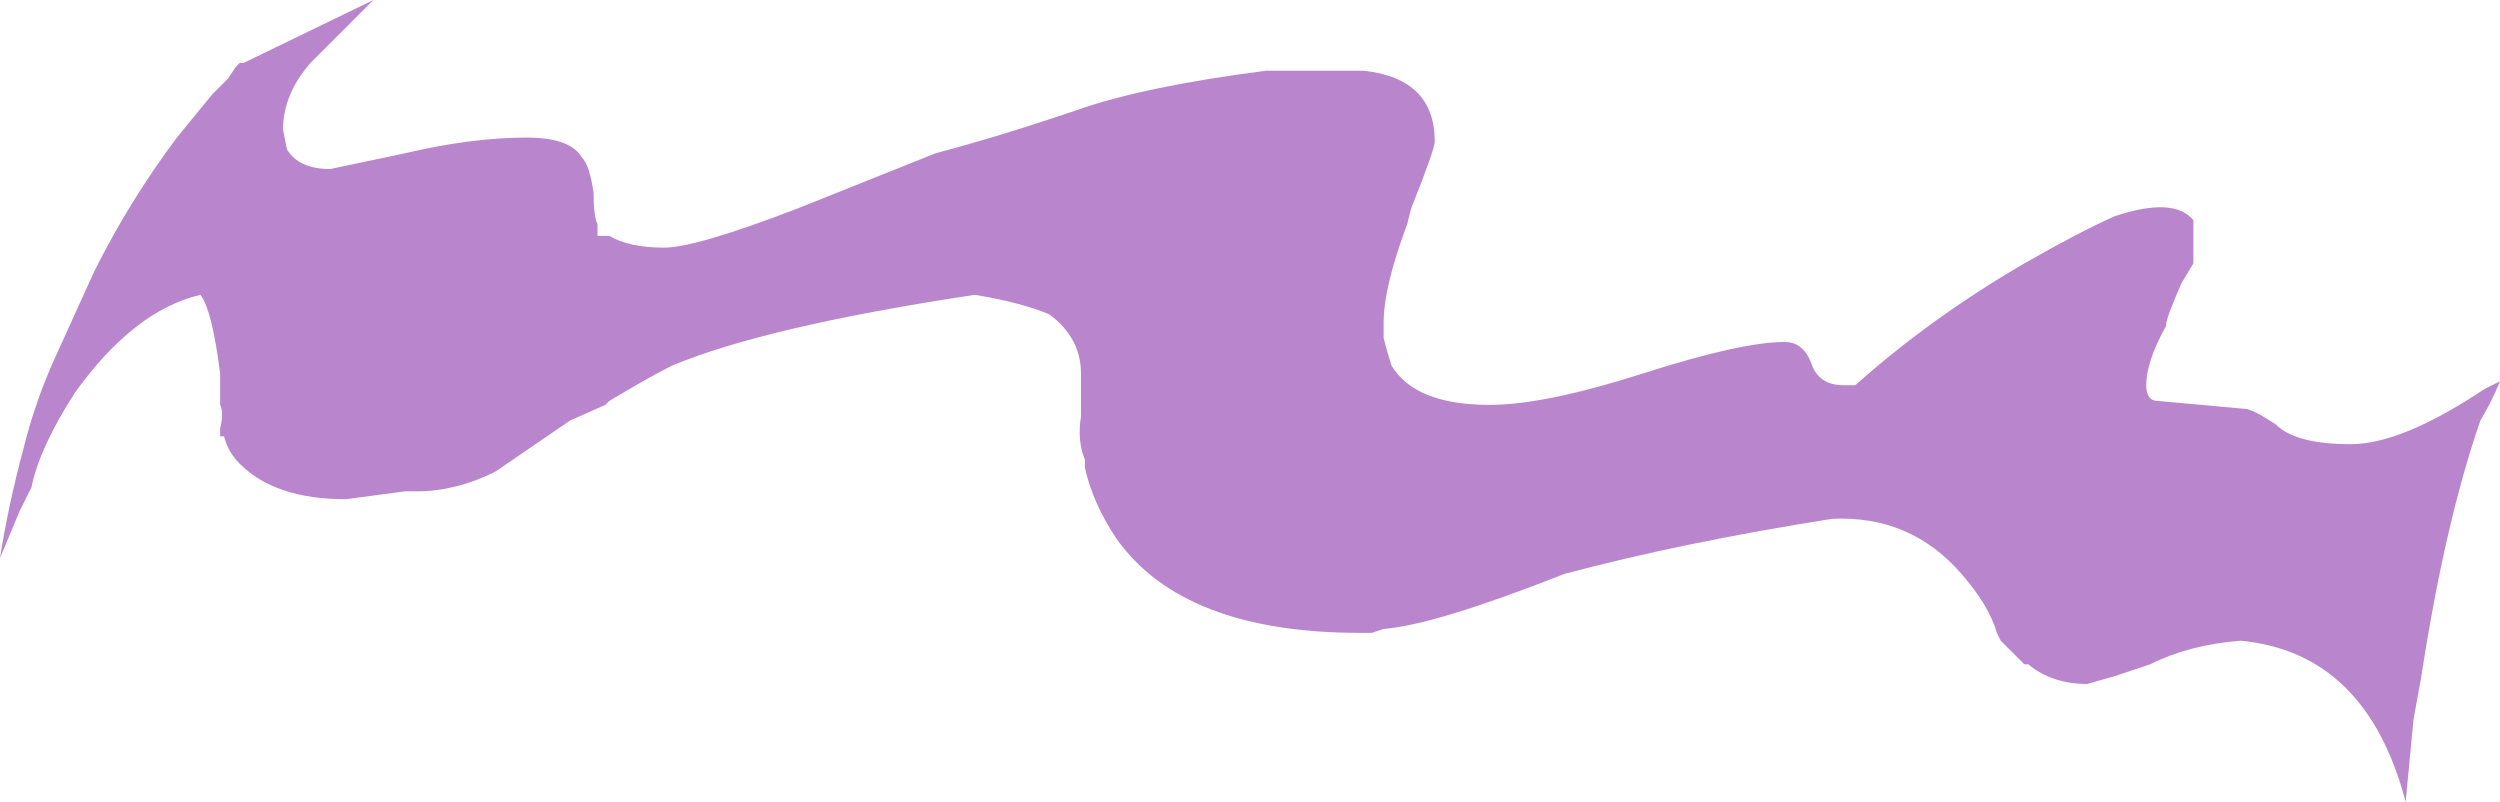 <?xml version="1.0" encoding="UTF-8" standalone="no"?>
<svg xmlns:ffdec="https://www.free-decompiler.com/flash" xmlns:xlink="http://www.w3.org/1999/xlink" ffdec:objectType="shape" height="10.2px" width="31.8px" xmlns="http://www.w3.org/2000/svg">
  <g transform="matrix(1.0, 0.0, 0.0, 1.0, 15.9, 5.1)">
    <path d="M1.45 -4.2 Q2.35 -4.1 2.35 -3.3 2.35 -3.2 2.05 -2.45 L2.0 -2.25 Q1.7 -1.45 1.7 -1.0 L1.7 -0.8 Q1.75 -0.6 1.8 -0.45 2.1 0.05 3.05 0.05 3.75 0.05 5.0 -0.35 6.25 -0.75 6.8 -0.75 7.05 -0.75 7.15 -0.45 7.25 -0.2 7.55 -0.2 L7.7 -0.2 Q8.65 -1.05 9.85 -1.75 10.55 -2.15 11.0 -2.35 11.75 -2.6 12.0 -2.3 L12.0 -1.75 11.85 -1.5 Q11.65 -1.05 11.65 -0.95 11.4 -0.5 11.4 -0.2 11.4 0.0 11.55 0.0 L12.65 0.1 Q12.75 0.1 13.05 0.3 13.3 0.55 14.0 0.55 14.65 0.55 15.7 -0.15 L15.9 -0.25 Q15.8 0.0 15.65 0.25 15.2 1.55 14.9 3.5 L14.8 4.05 14.7 5.1 Q14.2 3.2 12.6 3.05 11.95 3.1 11.45 3.35 L11.0 3.5 10.65 3.6 Q10.2 3.6 9.9 3.35 L9.85 3.35 9.55 3.05 9.5 2.95 Q9.4 2.6 9.05 2.2 8.4 1.45 7.4 1.5 5.5 1.8 4.0 2.2 2.35 2.85 1.7 2.9 L1.55 2.95 1.4 2.95 Q-0.85 2.95 -1.7 1.75 -2.0 1.3 -2.1 0.85 L-2.1 0.75 Q-2.2 0.5 -2.15 0.2 L-2.15 -0.35 Q-2.15 -0.8 -2.55 -1.1 -2.9 -1.25 -3.5 -1.35 -6.15 -0.95 -7.35 -0.45 -7.65 -0.3 -8.15 0.0 L-8.2 0.05 -8.65 0.25 -9.6 0.9 Q-10.1 1.15 -10.6 1.15 L-10.75 1.15 -11.5 1.25 Q-12.4 1.25 -12.85 0.8 -13.0 0.65 -13.05 0.45 L-13.1 0.45 -13.1 0.35 Q-13.05 0.15 -13.1 0.05 L-13.1 -0.35 Q-13.2 -1.15 -13.35 -1.35 -14.2 -1.15 -14.95 -0.1 -15.4 0.6 -15.5 1.1 L-15.65 1.4 -15.9 2.0 Q-15.8 1.35 -15.6 0.6 -15.45 0.0 -15.2 -0.55 L-14.7 -1.65 Q-14.25 -2.55 -13.65 -3.35 L-13.2 -3.9 -13.0 -4.1 -12.9 -4.25 -12.85 -4.3 -12.8 -4.3 -11.15 -5.1 -11.95 -4.3 Q-12.3 -3.9 -12.3 -3.45 L-12.25 -3.2 Q-12.1 -2.95 -11.7 -2.95 L-10.75 -3.15 Q-9.9 -3.35 -9.2 -3.35 -8.65 -3.35 -8.5 -3.1 -8.4 -3.0 -8.35 -2.65 -8.35 -2.35 -8.3 -2.25 L-8.3 -2.1 -8.15 -2.1 Q-7.9 -1.95 -7.45 -1.95 -7.05 -1.95 -5.75 -2.45 L-4.0 -3.15 Q-3.25 -3.35 -2.5 -3.6 L-2.2 -3.7 Q-1.35 -4.0 0.2 -4.2 L1.45 -4.2" fill="#b986ce" fill-rule="evenodd" stroke="none"/>
  </g>
</svg>
